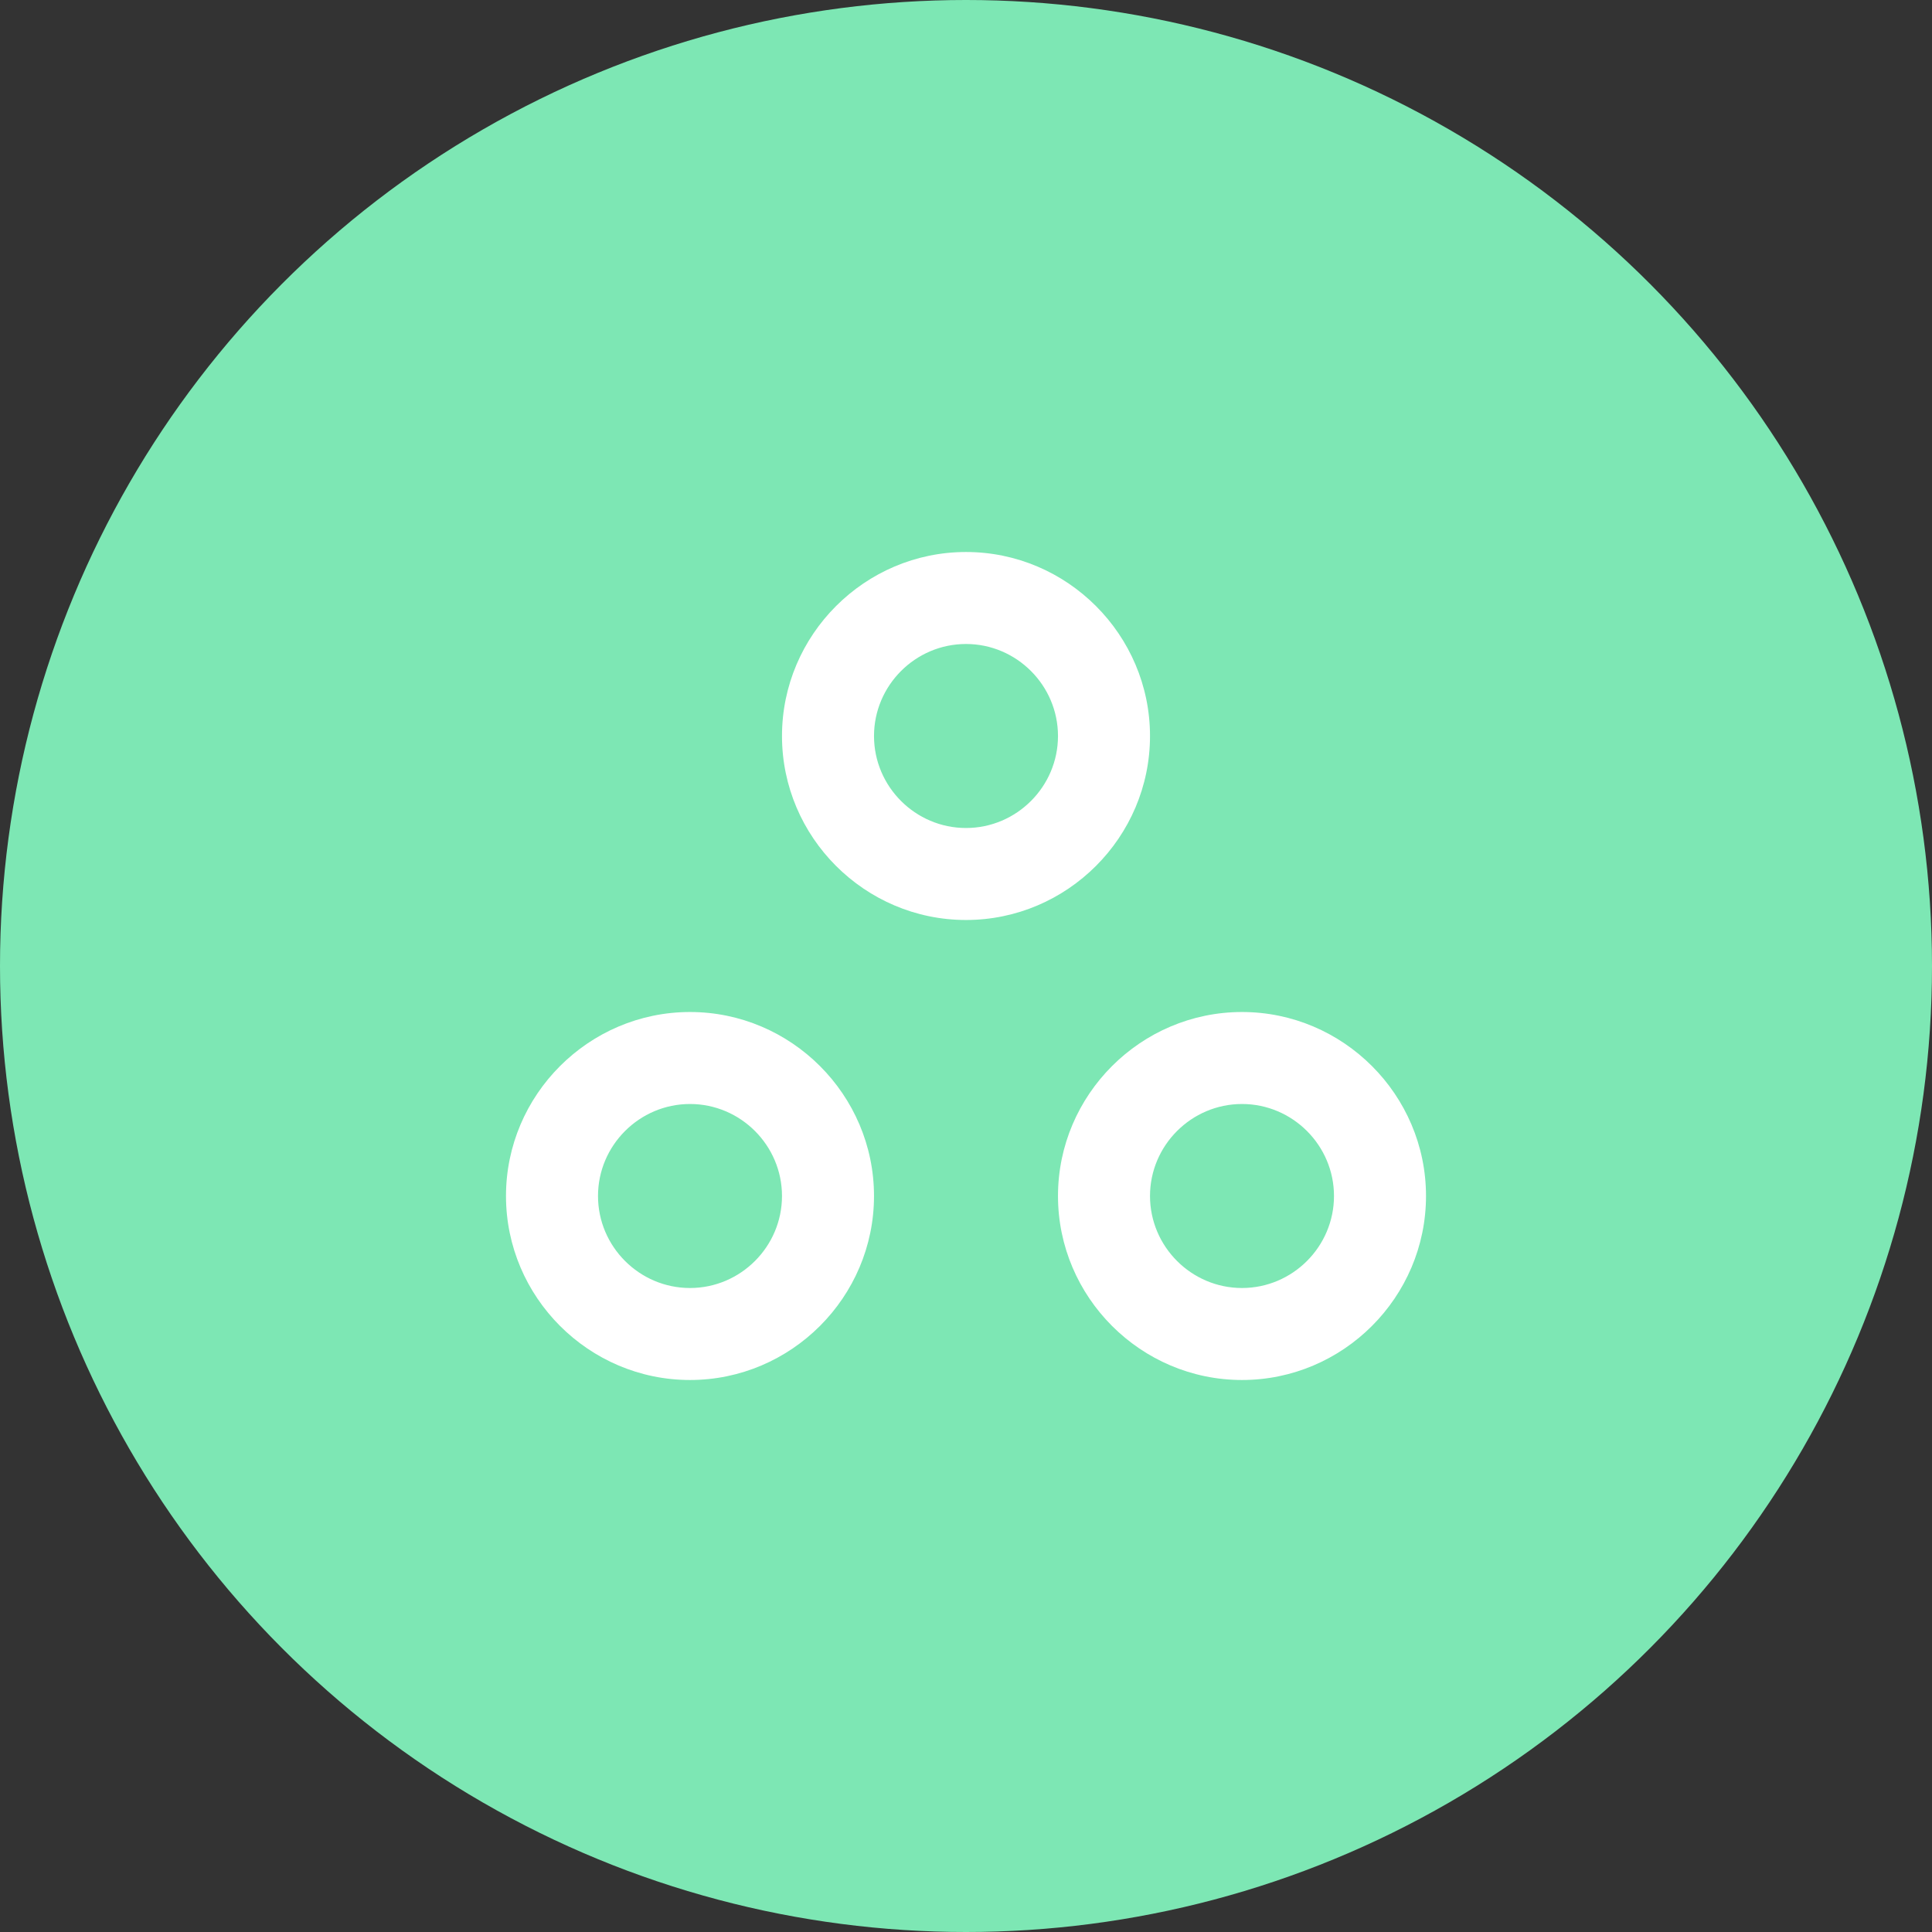 <svg width="70" height="70" viewBox="0 0 70 70" fill="none" xmlns="http://www.w3.org/2000/svg">
<rect x="0" y="0" width="70" height="70" fill="#333333" stroke="none"/>
<circle cx="35" cy="35" r="35" transform="matrix(1 0 0 -1 0 70)" fill="#7DE7B4"/>
<path d="M25 40C26.833 40 28.333 41.5 28.333 43.333C28.333 45.167 26.833 46.667 25 46.667C23.167 46.667 21.667 45.167 21.667 43.333C21.667 41.5 23.167 40 25 40ZM25 36.667C21.333 36.667 18.333 39.667 18.333 43.333C18.333 47 21.333 50 25 50C28.667 50 31.667 47 31.667 43.333C31.667 39.667 28.667 36.667 25 36.667ZM35 23.333C36.833 23.333 38.333 24.833 38.333 26.667C38.333 28.5 36.833 30 35 30C33.167 30 31.667 28.5 31.667 26.667C31.667 24.833 33.167 23.333 35 23.333ZM35 20C31.333 20 28.333 23 28.333 26.667C28.333 30.333 31.333 33.333 35 33.333C38.667 33.333 41.667 30.333 41.667 26.667C41.667 23 38.667 20 35 20ZM45 40C46.833 40 48.333 41.5 48.333 43.333C48.333 45.167 46.833 46.667 45 46.667C43.167 46.667 41.667 45.167 41.667 43.333C41.667 41.5 43.167 40 45 40ZM45 36.667C41.333 36.667 38.333 39.667 38.333 43.333C38.333 47 41.333 50 45 50C48.667 50 51.667 47 51.667 43.333C51.667 39.667 48.667 36.667 45 36.667Z" fill="white"/>
</svg>
